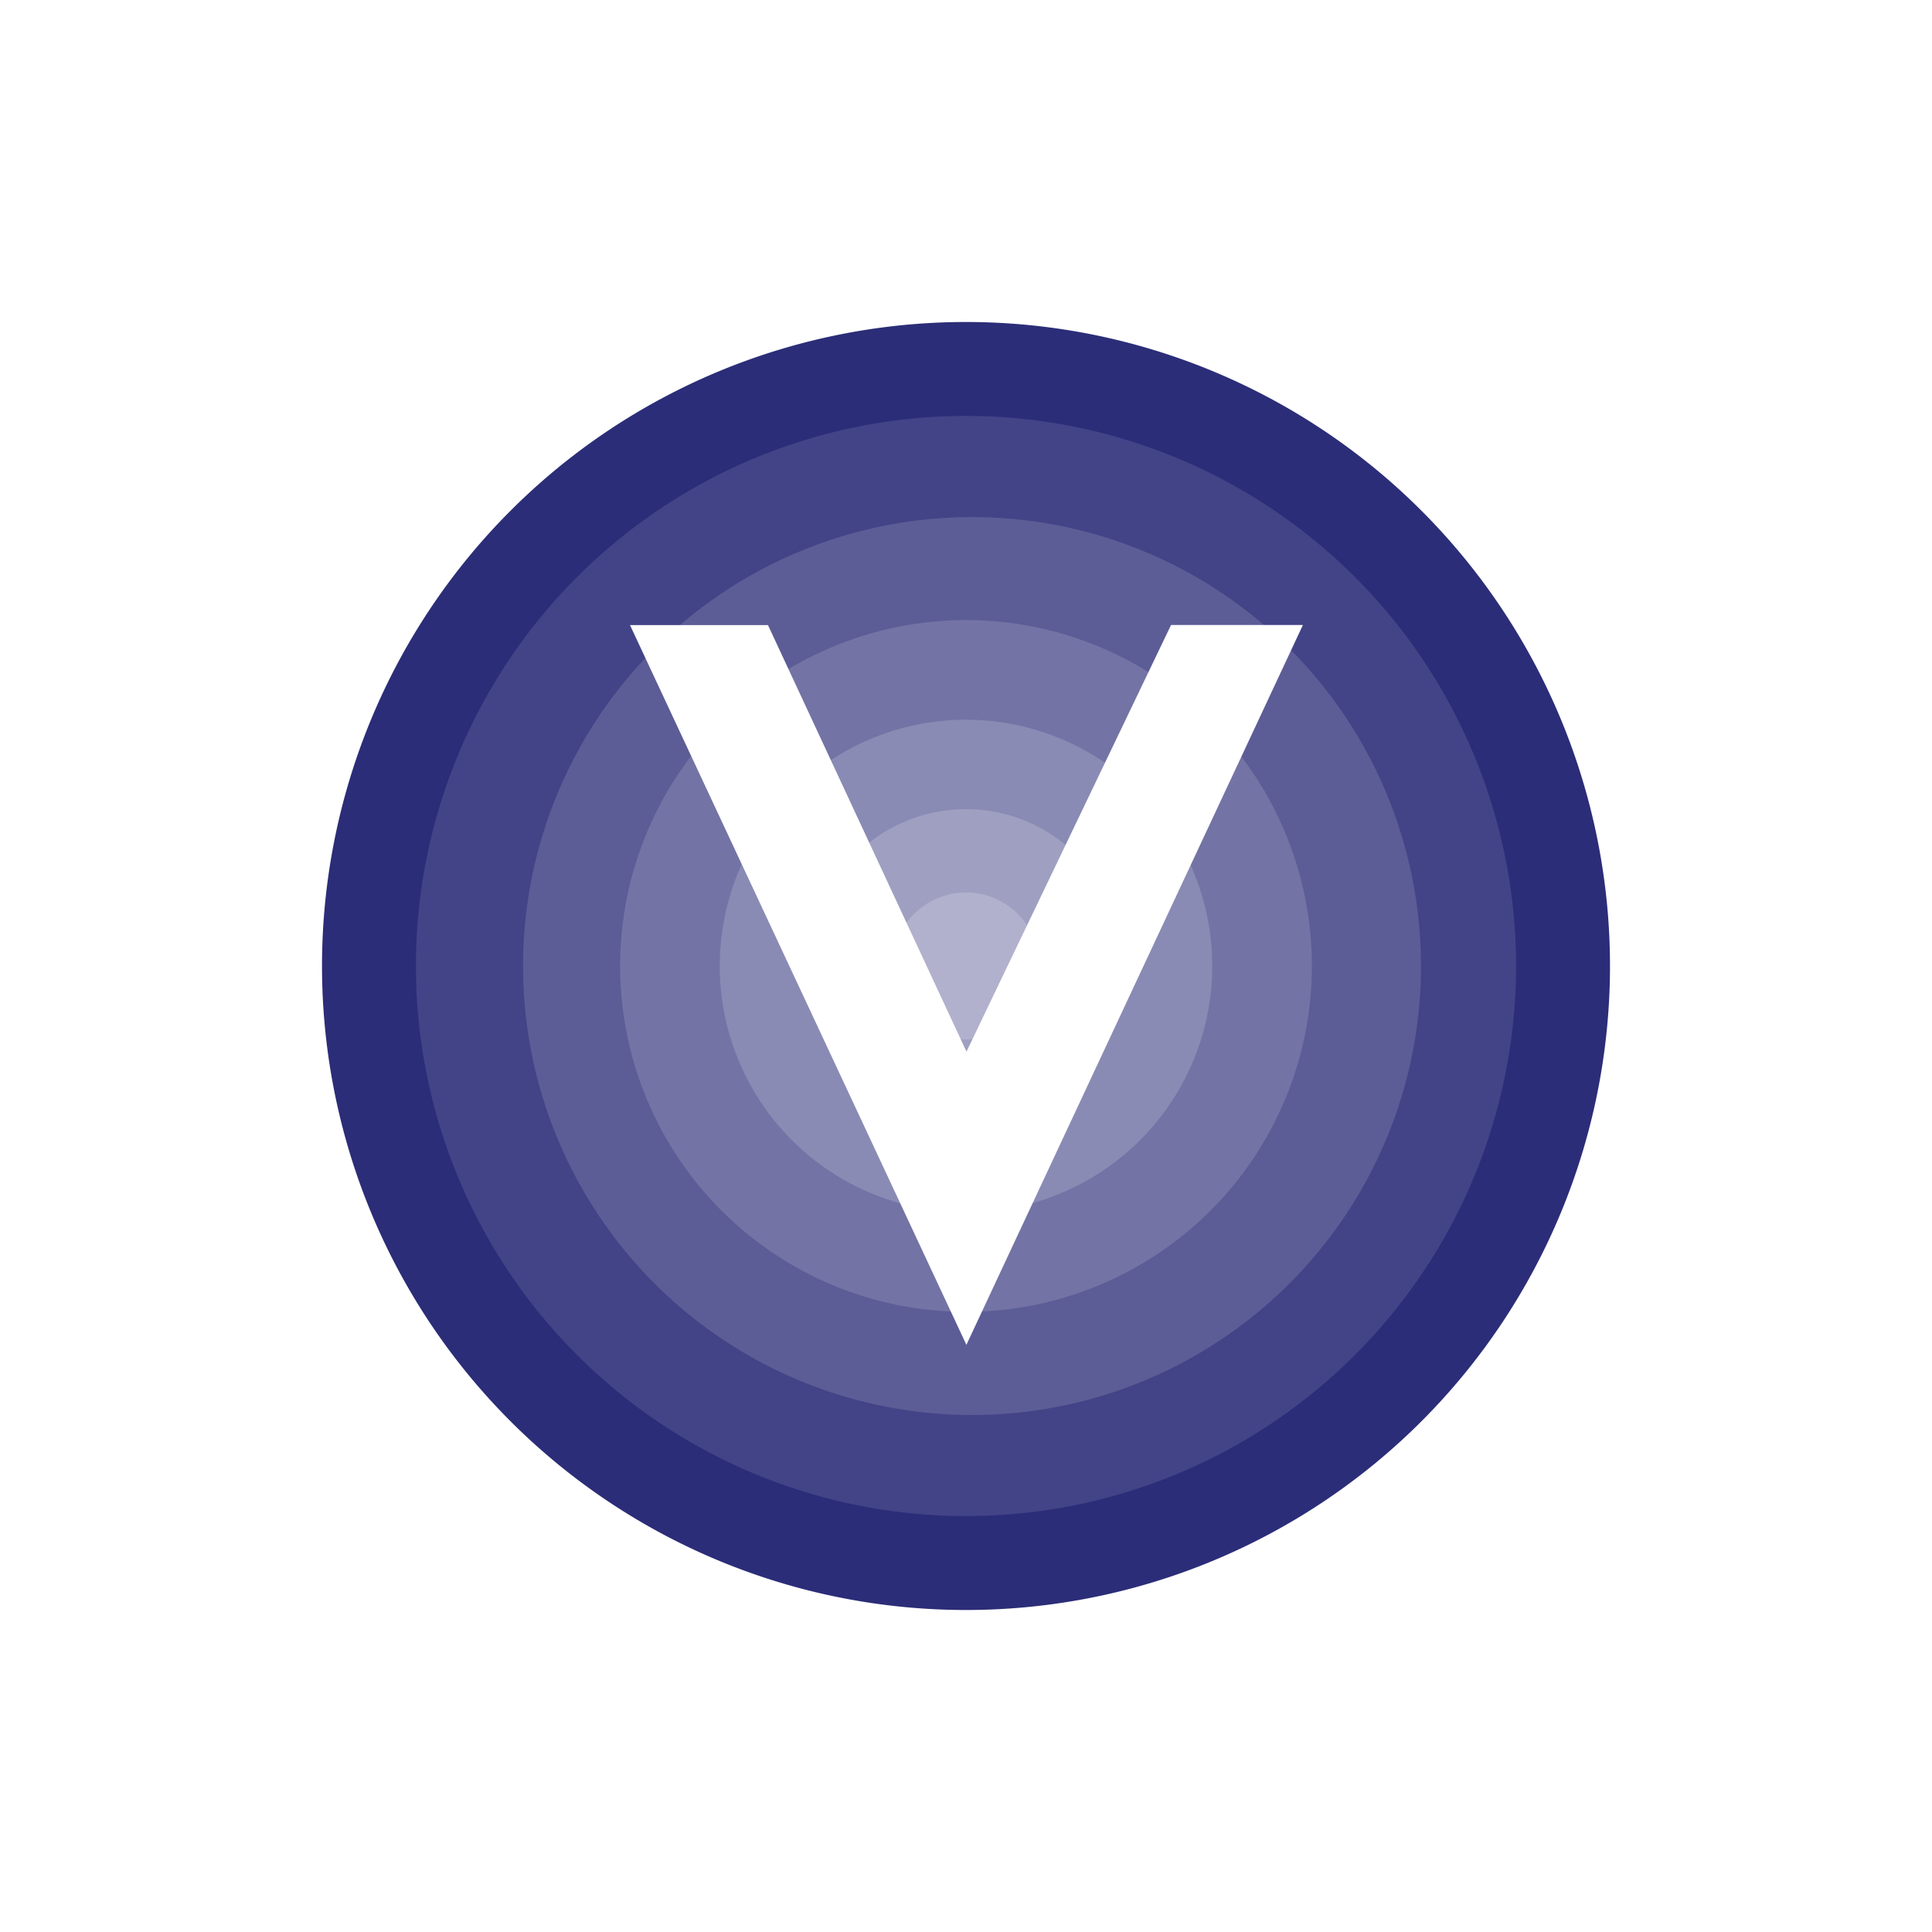<svg xmlns="http://www.w3.org/2000/svg" width="24" height="24" fill="none" viewBox="0 0 24 24">
    <rect x="0" y="0" width="24" height="24" fill="#808080" stroke="none"/>
    <g clip-path="url(#VERSA__a)">
        <path fill="#fff" d="M24 0H0v24h24z"/>
        <path fill="#2B2D78" d="M12 20a8 8 0 1 0 0-16 8 8 0 0 0 0 16"/>
        <path fill="#434487" d="M12 18.833a6.833 6.833 0 1 0 0-13.666 6.833 6.833 0 0 0 0 13.666"/>
        <path fill="#5C5D96" d="M12 17.577a5.577 5.577 0 1 0 0-11.153 5.577 5.577 0 0 0 0 11.153"/>
        <path fill="#7373A5" d="M12 16.296a4.296 4.296 0 1 0 0-8.593 4.296 4.296 0 0 0 0 8.593"/>
        <path fill="#898BB4" d="M12 15.059a3.059 3.059 0 1 0 0-6.118 3.059 3.059 0 0 0 0 6.118"/>
        <path fill="#9F9FC1" d="M12 13.948a1.948 1.948 0 1 0 0-3.896 1.948 1.948 0 0 0 0 3.896"/>
        <path fill="#B1B1CD" d="M12 12.913a.913.913 0 1 0 0-1.826.913.913 0 0 0 0 1.826"/>
        <path fill="#fff" d="M12.005 16.706 7.826 7.765H9.54l2.466 5.299 2.541-5.3h1.638z"/>
    </g>
    <defs>
        <clipPath id="VERSA__a">
            <path fill="#fff" d="M0 0h24v24H0z"/>
        </clipPath>
    </defs>
</svg>
